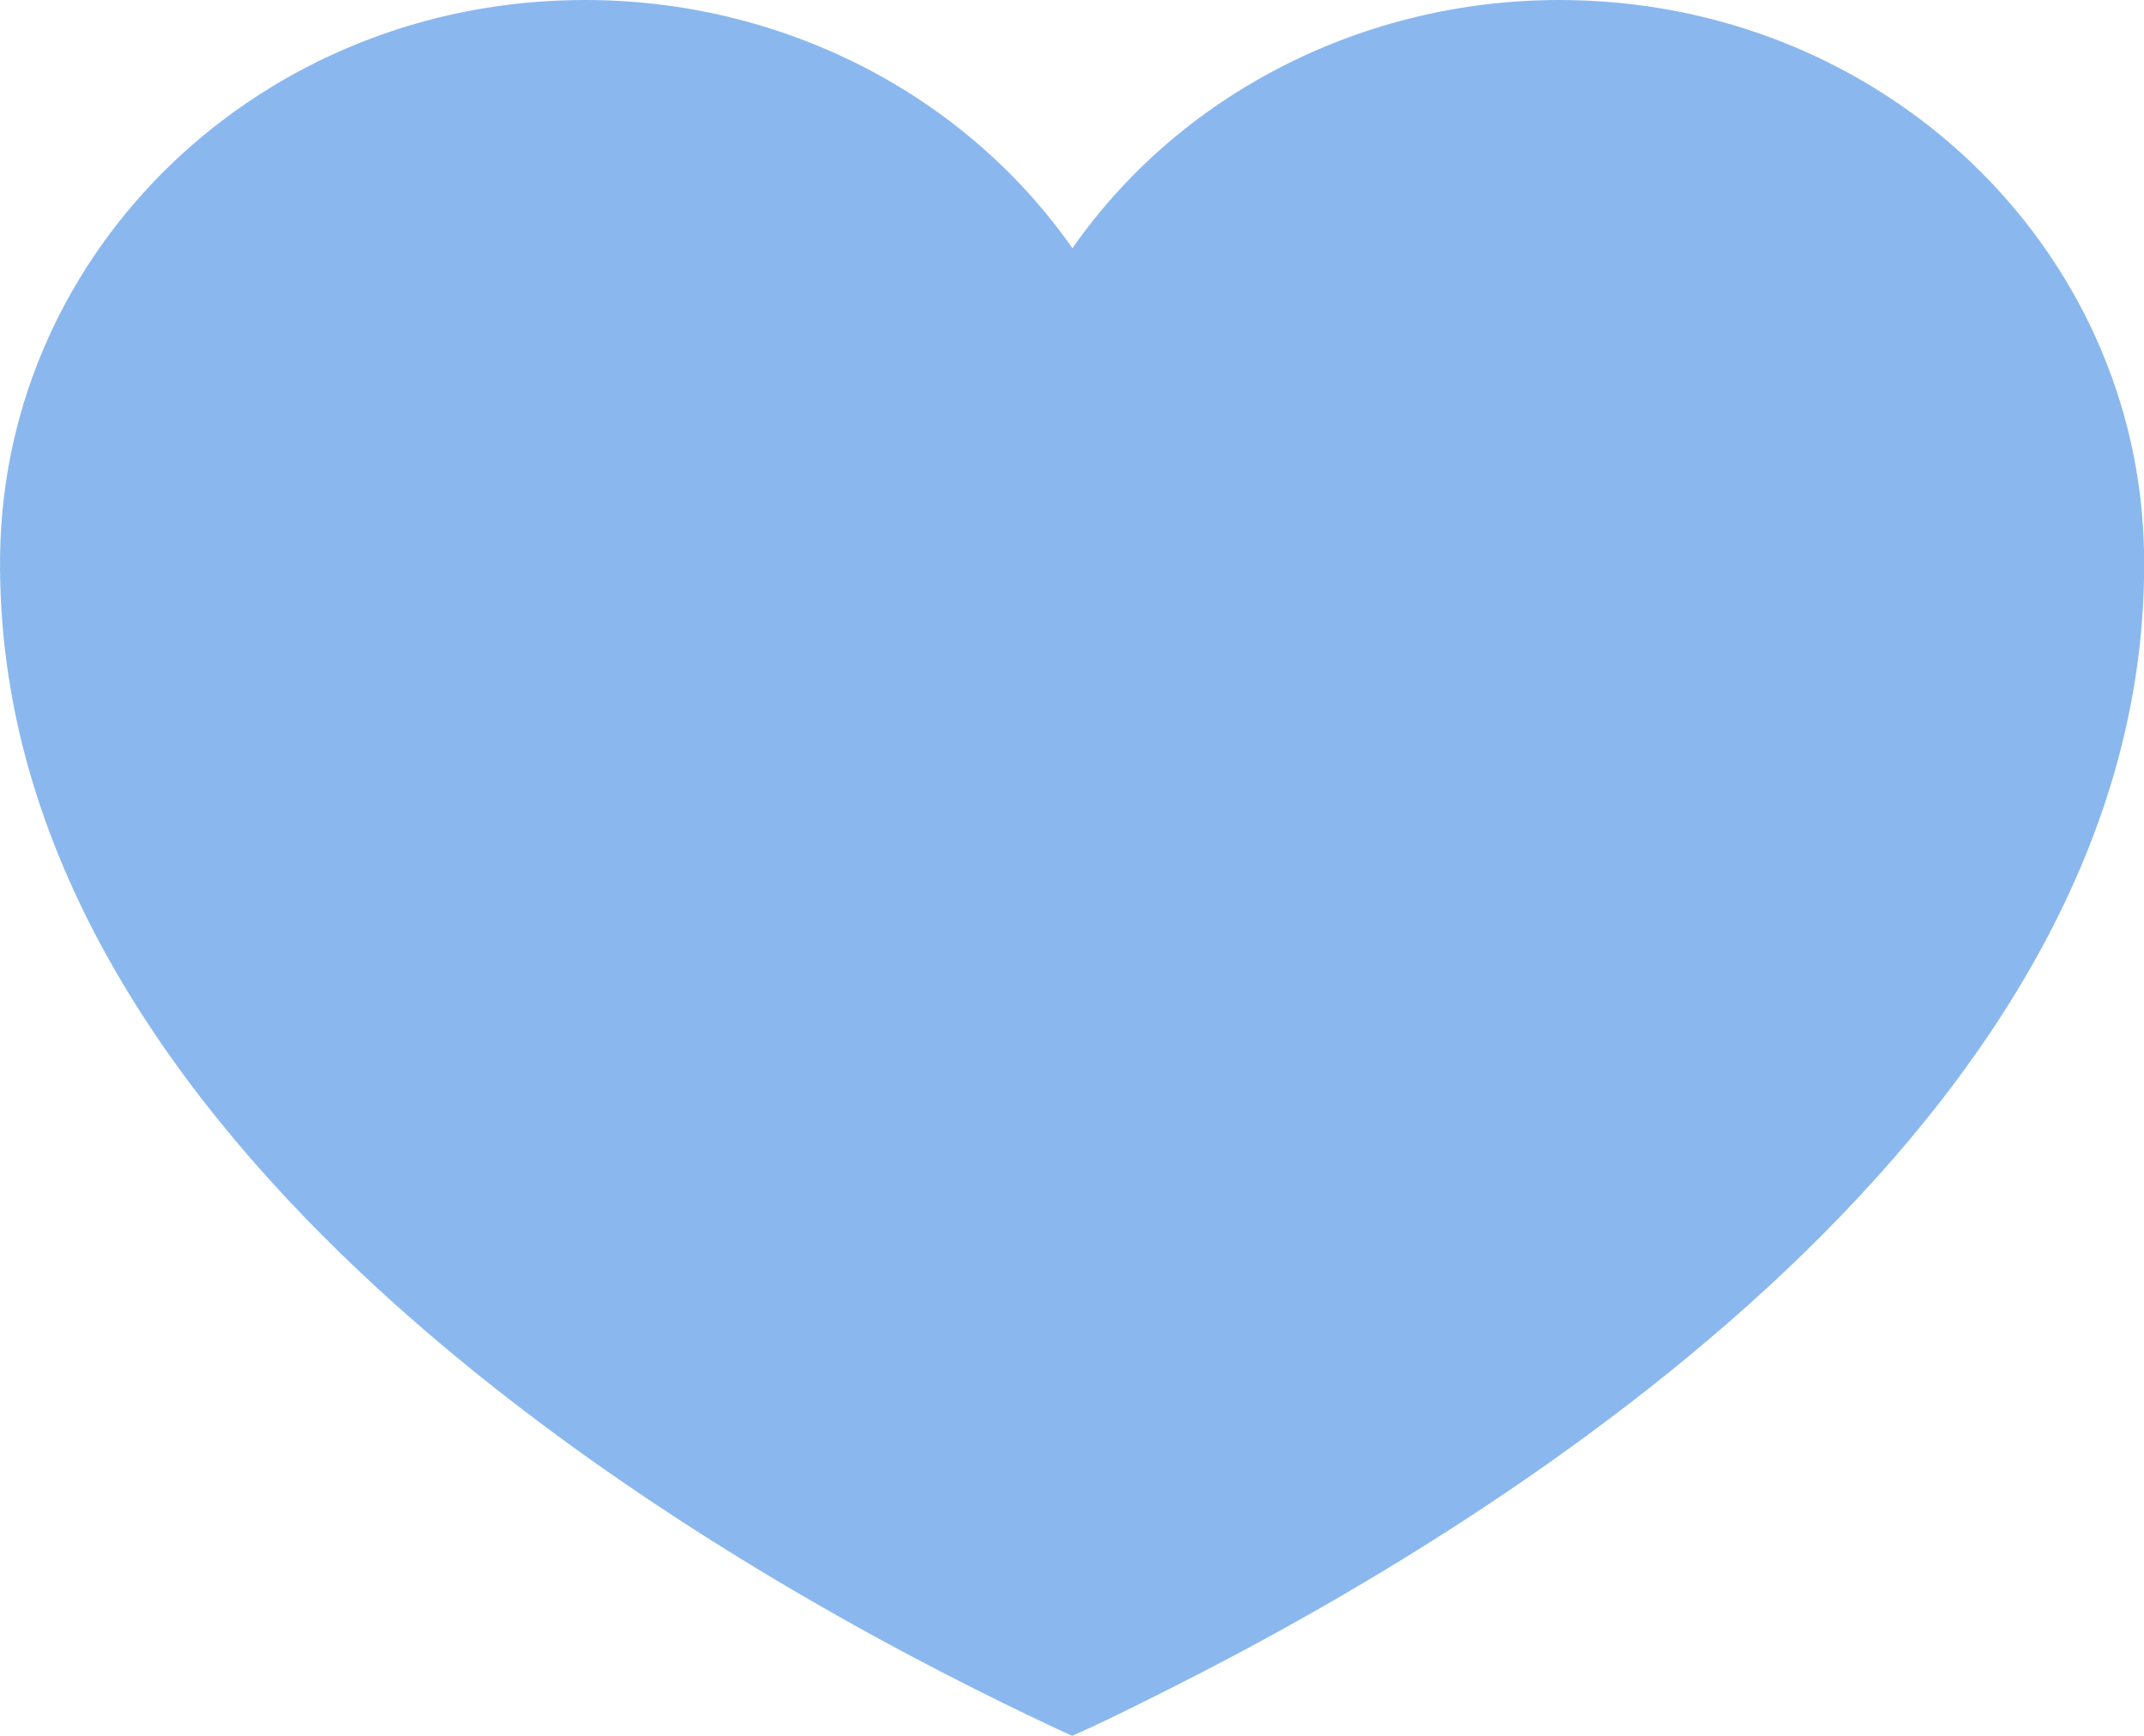 <svg width="21" height="17" viewBox="0 0 21 17" fill="none" xmlns="http://www.w3.org/2000/svg">
<path d="M21.001 5.437C20.962 2.434 18.436 2.13359e-06 15.273 2.13359e-06C14.329 -2.06417e-05 13.399 0.222 12.567 0.646C11.734 1.07 11.026 1.683 10.504 2.431C9.981 1.683 9.271 1.069 8.438 0.645C7.605 0.221 6.673 -0.001 5.728 2.13359e-06C2.565 2.13359e-06 0.041 2.434 0.001 5.437C-0.071 10.978 6.269 14.895 9.546 16.54C9.906 16.721 10.228 16.875 10.501 17C10.774 16.881 11.096 16.721 11.455 16.54C14.732 14.895 21.073 10.978 21.001 5.437Z" fill="#8AB8EE"/>
</svg>
